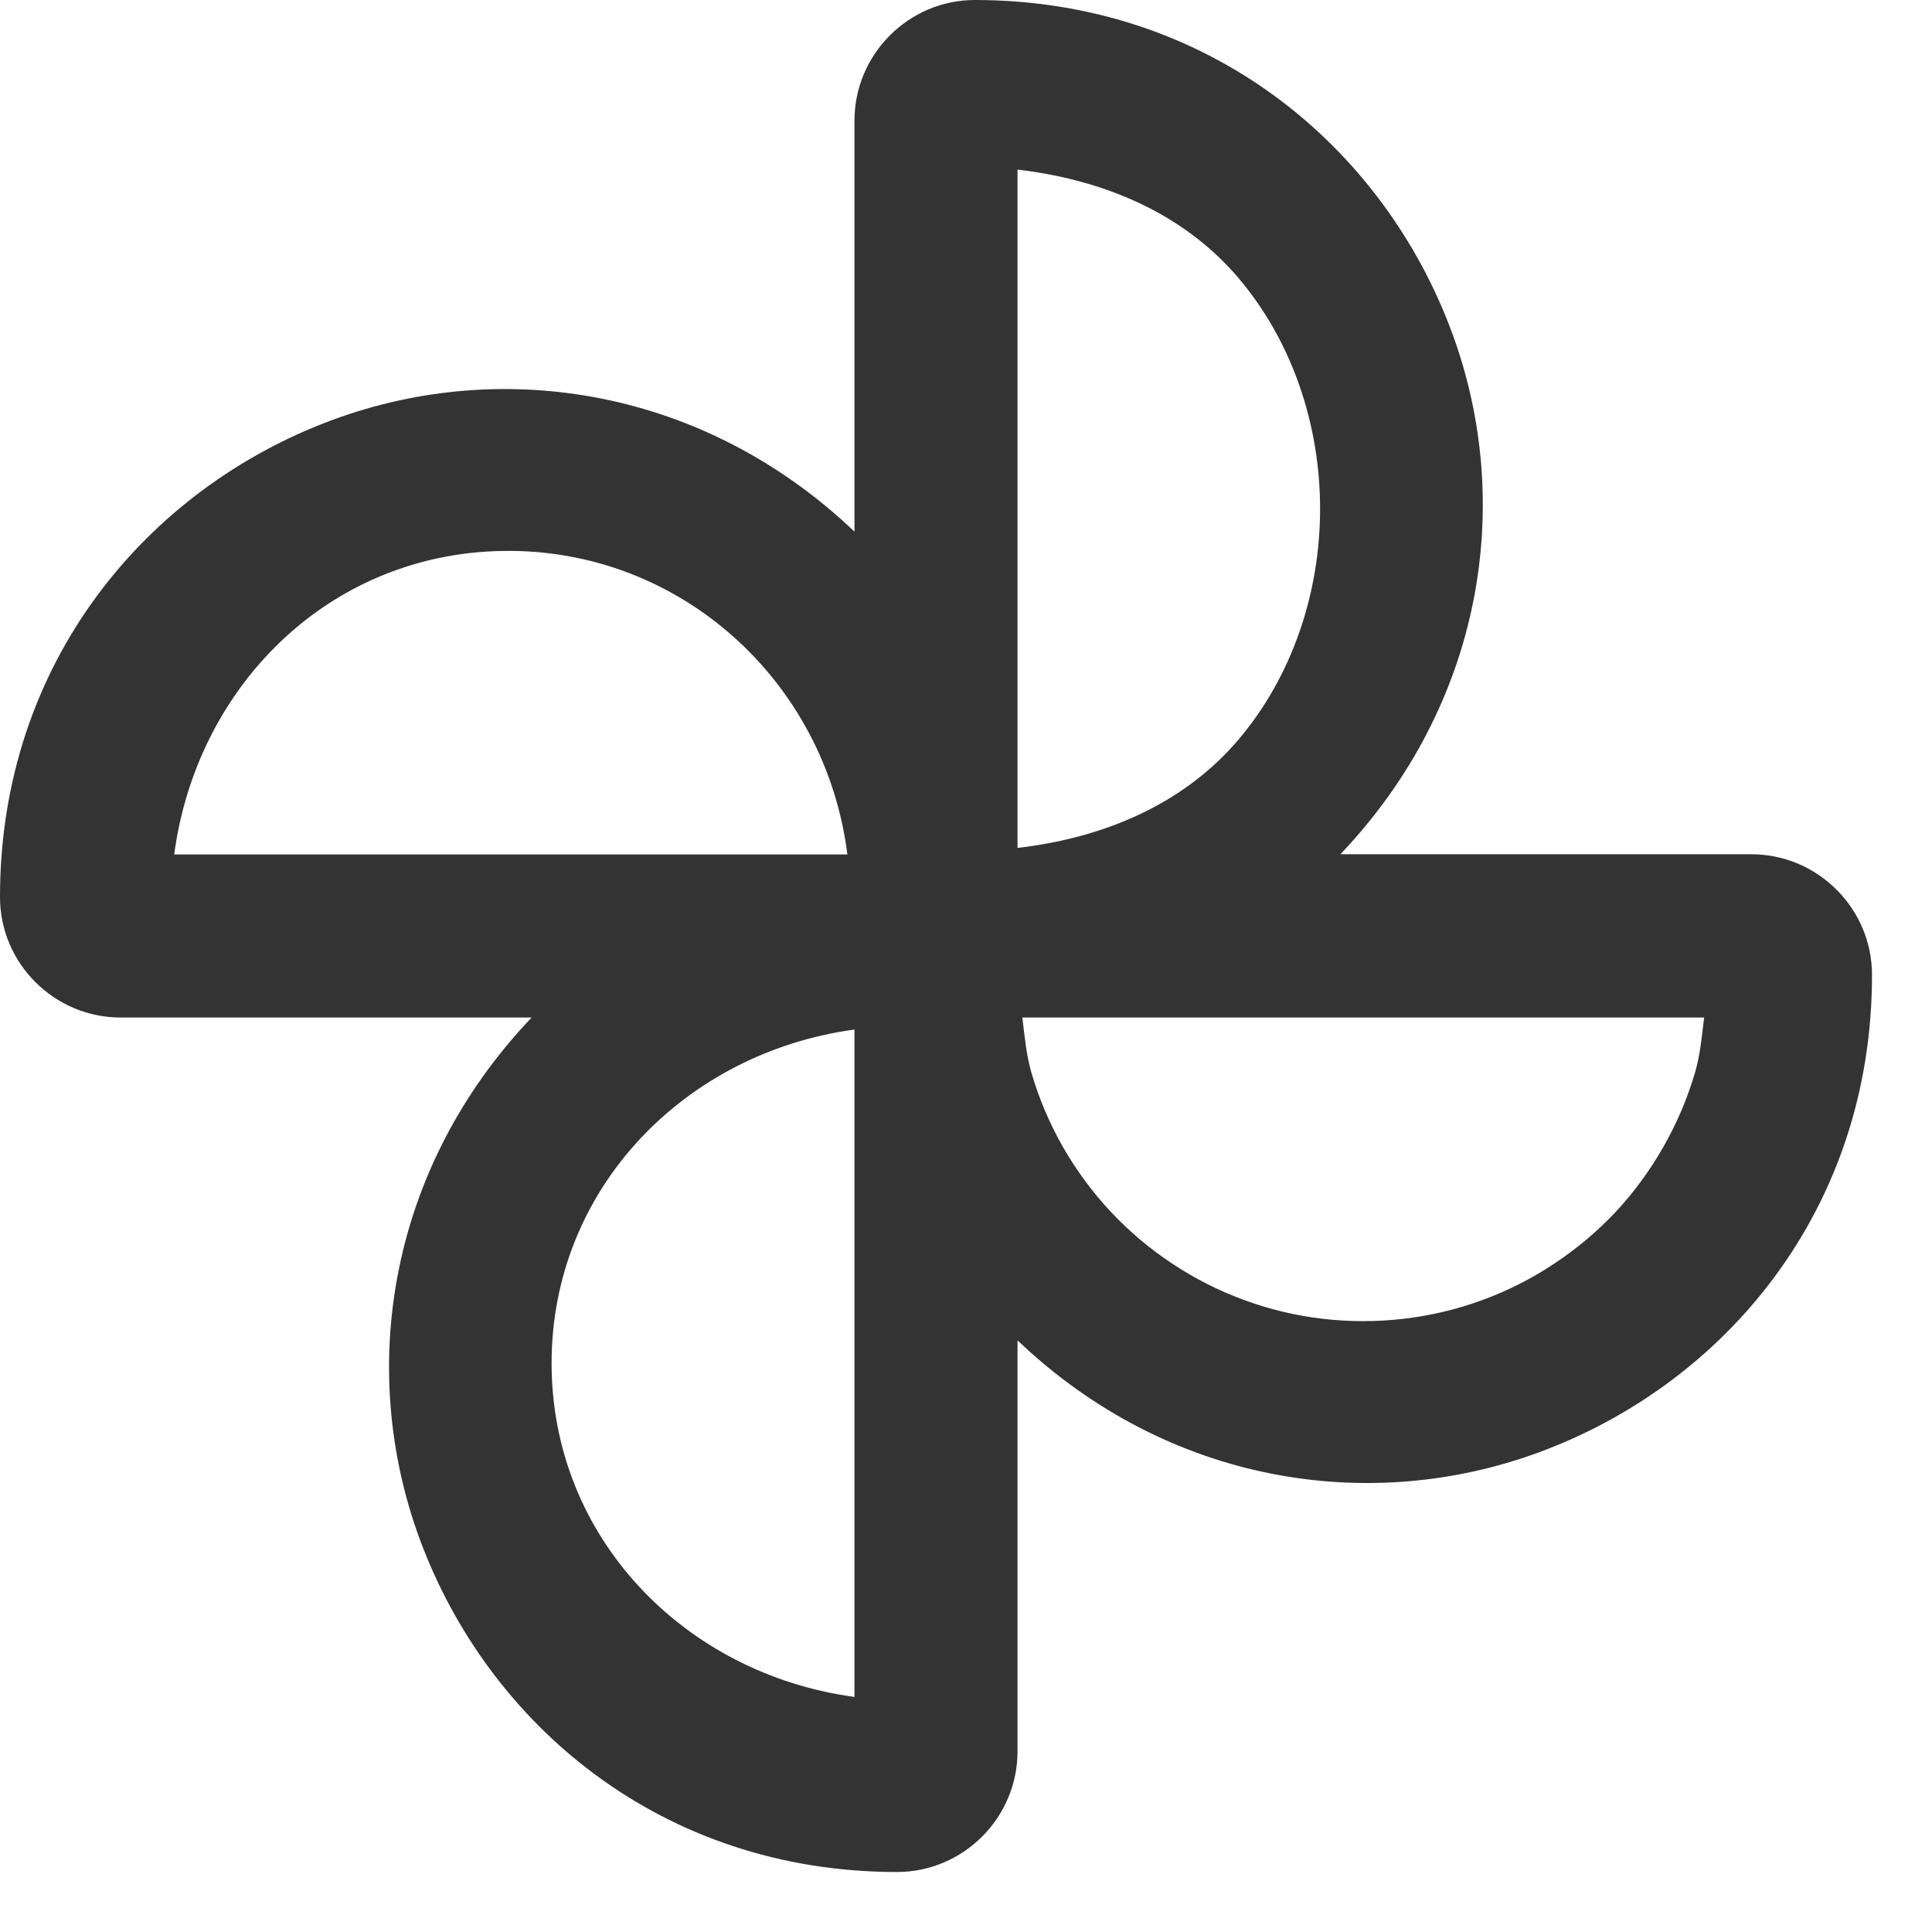 <svg width="18" height="18" viewBox="0 0 18 18" fill="none" xmlns="http://www.w3.org/2000/svg">
<path d="M9.082 0C8.466 0 7.961 0.506 7.961 1.123V4.953C6.56 3.62 4.688 3.327 3.104 3.91C1.377 4.546 -0.001 6.166 1.41548e-07 8.359C1.41548e-07 8.976 0.507 9.48 1.123 9.48H4.953C3.62 10.881 3.327 12.754 3.91 14.338C4.546 16.065 6.165 17.441 8.357 17.441C8.975 17.441 9.48 16.935 9.48 16.318V12.488C10.881 13.822 12.753 14.115 14.338 13.531C16.065 12.895 17.442 11.275 17.441 9.082C17.441 8.465 16.935 7.959 16.318 7.959H12.488C13.82 6.558 14.113 4.685 13.529 3.102C12.893 1.376 11.274 0.001 9.082 0ZM9.48 1.58C10.379 1.686 11.074 2.045 11.535 2.586C12.04 3.179 12.299 3.958 12.299 4.74C12.299 5.522 12.04 6.302 11.535 6.895C11.074 7.436 10.379 7.795 9.48 7.9V1.58ZM4.693 5.133C6.322 5.109 7.689 6.332 7.895 7.961H1.623C1.815 6.512 2.891 5.327 4.365 5.154C4.476 5.141 4.585 5.134 4.693 5.133ZM9.525 9.48H15.877C15.856 9.652 15.841 9.824 15.793 9.99C15.722 10.232 15.623 10.465 15.498 10.684C15.374 10.902 15.226 11.105 15.055 11.289C14.883 11.472 14.69 11.635 14.48 11.773C14.271 11.913 14.045 12.027 13.809 12.113C13.572 12.2 13.326 12.258 13.076 12.287C12.827 12.316 12.574 12.316 12.324 12.287C12.075 12.258 11.83 12.2 11.594 12.113C11.358 12.027 11.132 11.913 10.922 11.773C10.712 11.635 10.52 11.472 10.348 11.289C10.176 11.105 10.027 10.902 9.902 10.684C9.778 10.465 9.679 10.234 9.609 9.992C9.561 9.826 9.546 9.652 9.525 9.48ZM7.961 9.592V15.81C6.379 15.596 5.139 14.326 5.139 12.701C5.139 11.069 6.388 9.805 7.961 9.592Z" fill="#333333"/>
</svg>
